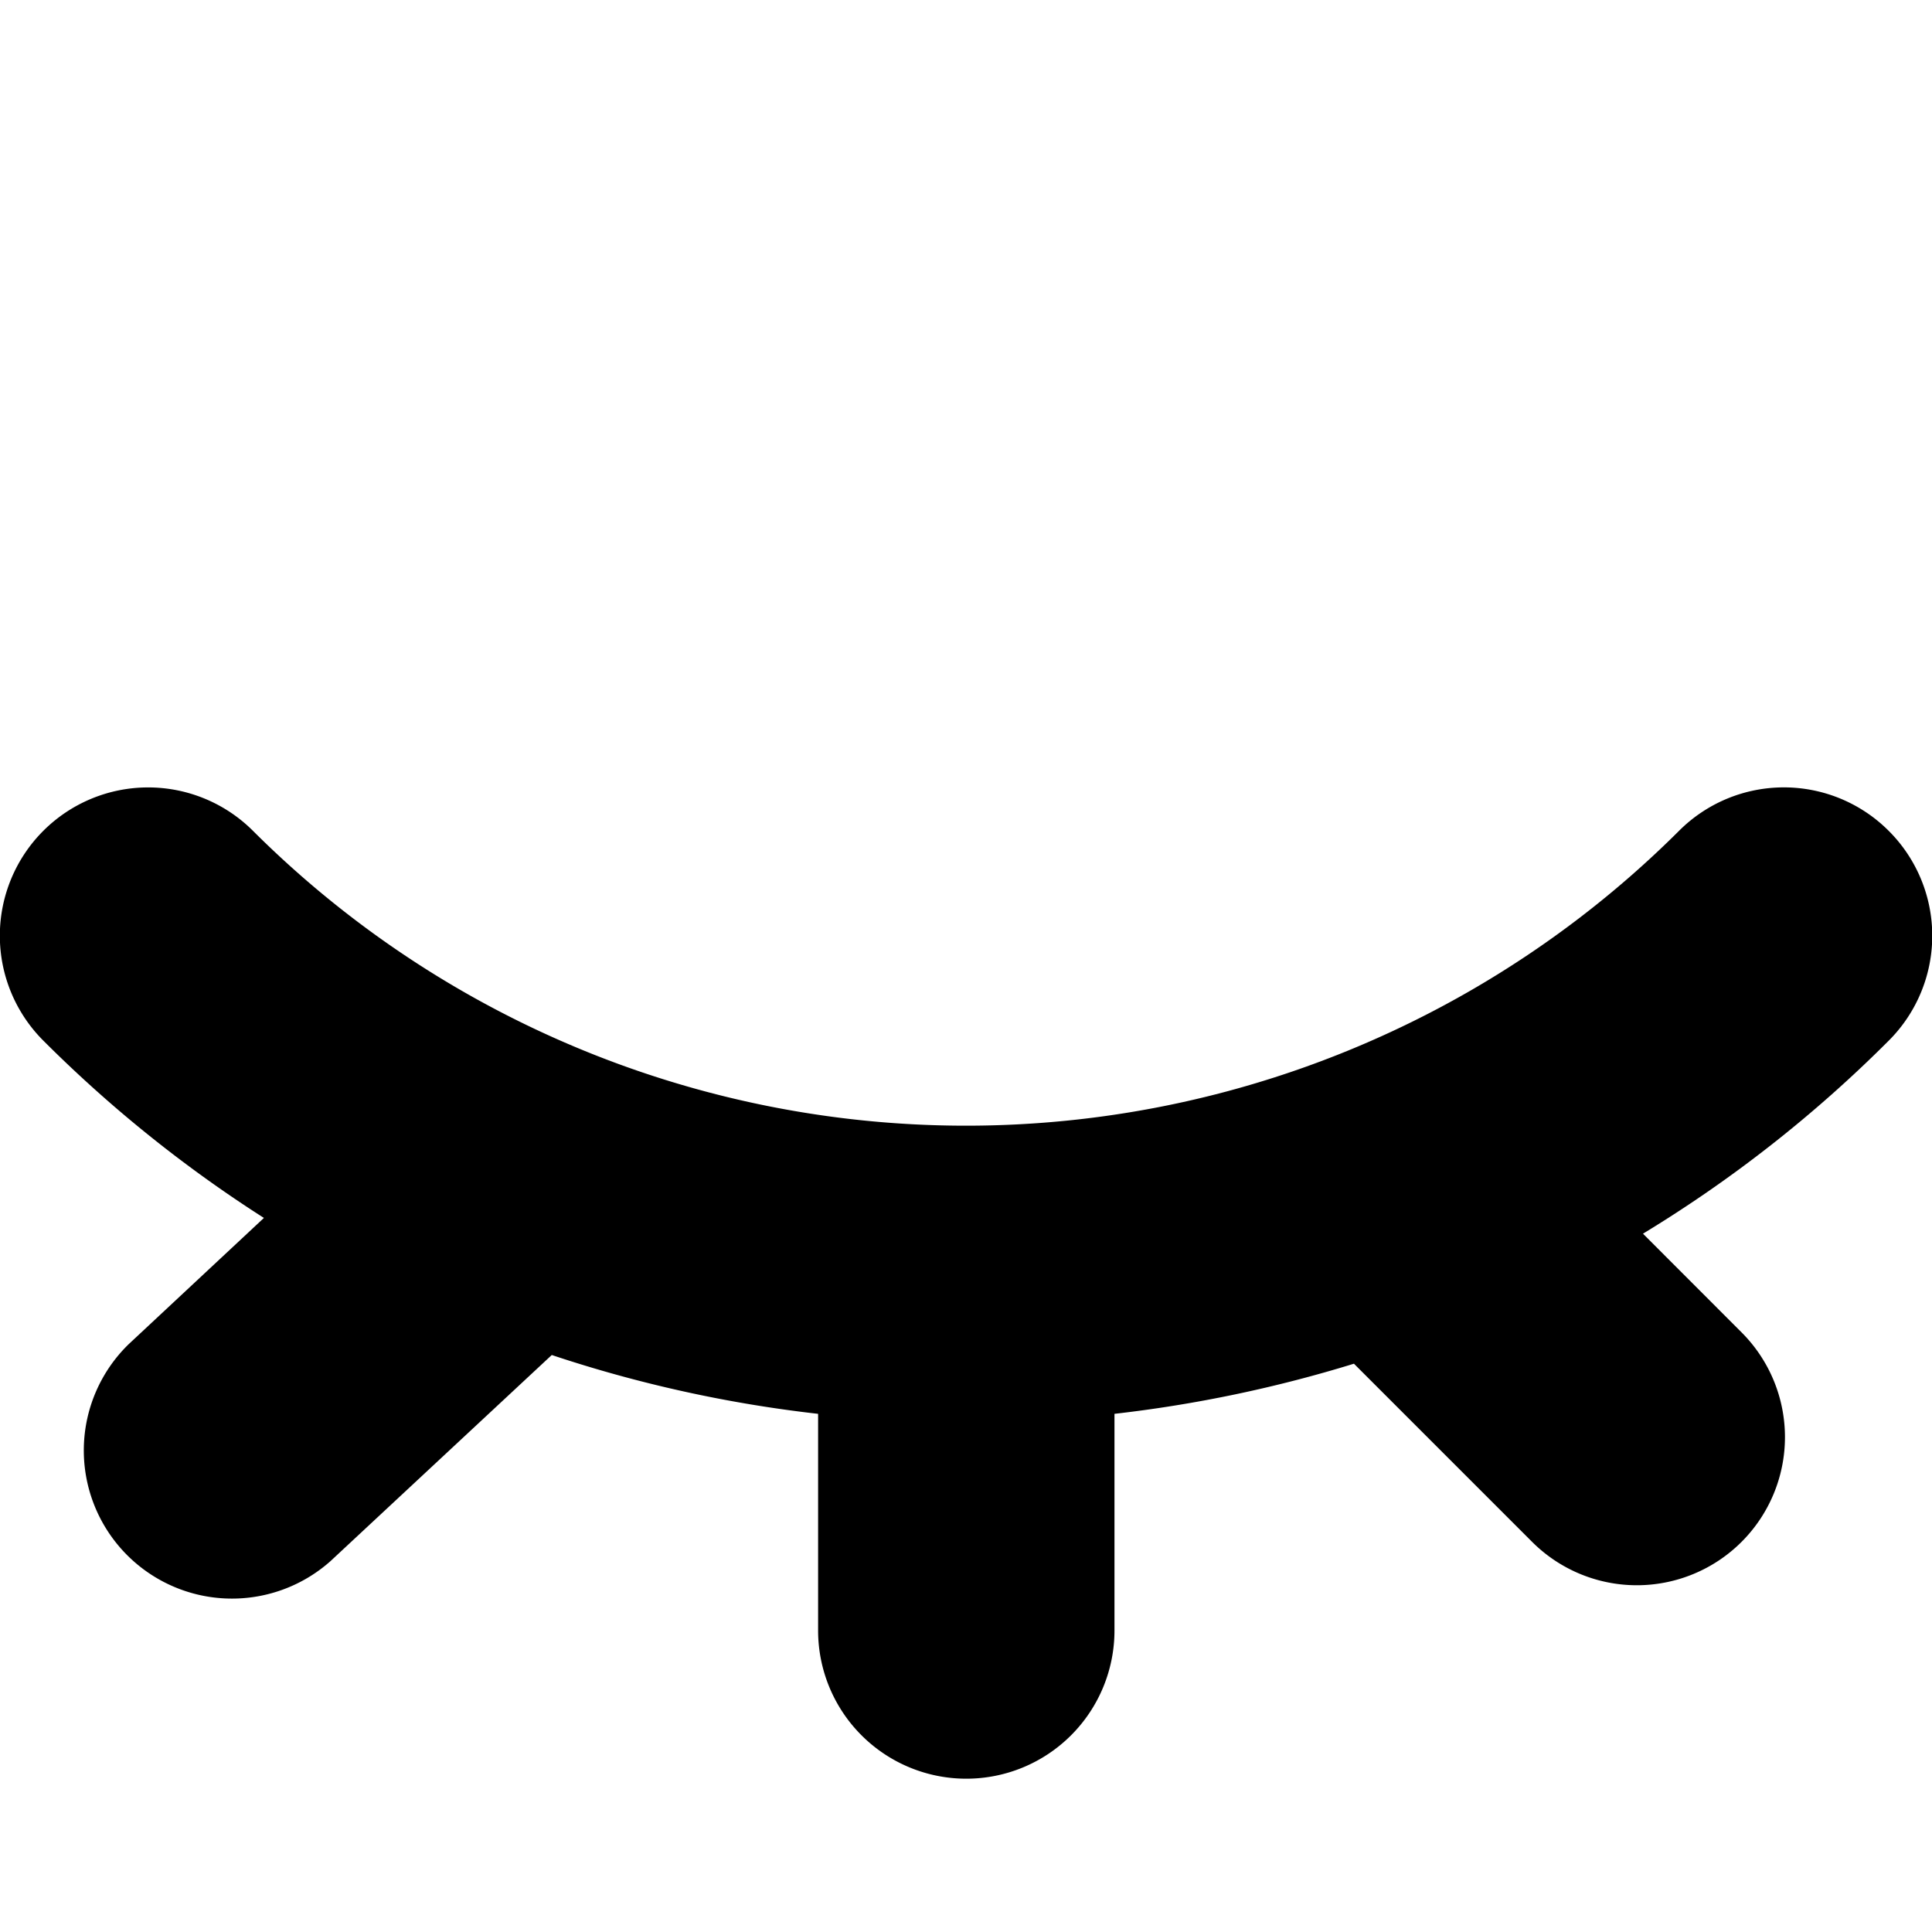 <svg xmlns="http://www.w3.org/2000/svg" viewBox="0 0 200 200"><path d="M195.51,86a15.34,15.34,0,0,0-21.69,0A104.51,104.51,0,0,1,26.18,86,15.34,15.34,0,0,0,4.49,107.73a135.28,135.28,0,0,0,22.83,18.35l-14,13.07a15.34,15.34,0,0,0,20.9,22.45l22.9-21.33a135.42,135.42,0,0,0,27.57,6.09v22.43a15.34,15.34,0,0,0,30.68,0V146.36a136.63,136.63,0,0,0,24.79-5.19l18.44,18.44a15.33,15.33,0,0,0,21.69-21.68l-10.21-10.22a134.83,134.83,0,0,0,25.46-20A15.34,15.34,0,0,0,195.51,86Z"/></svg>
